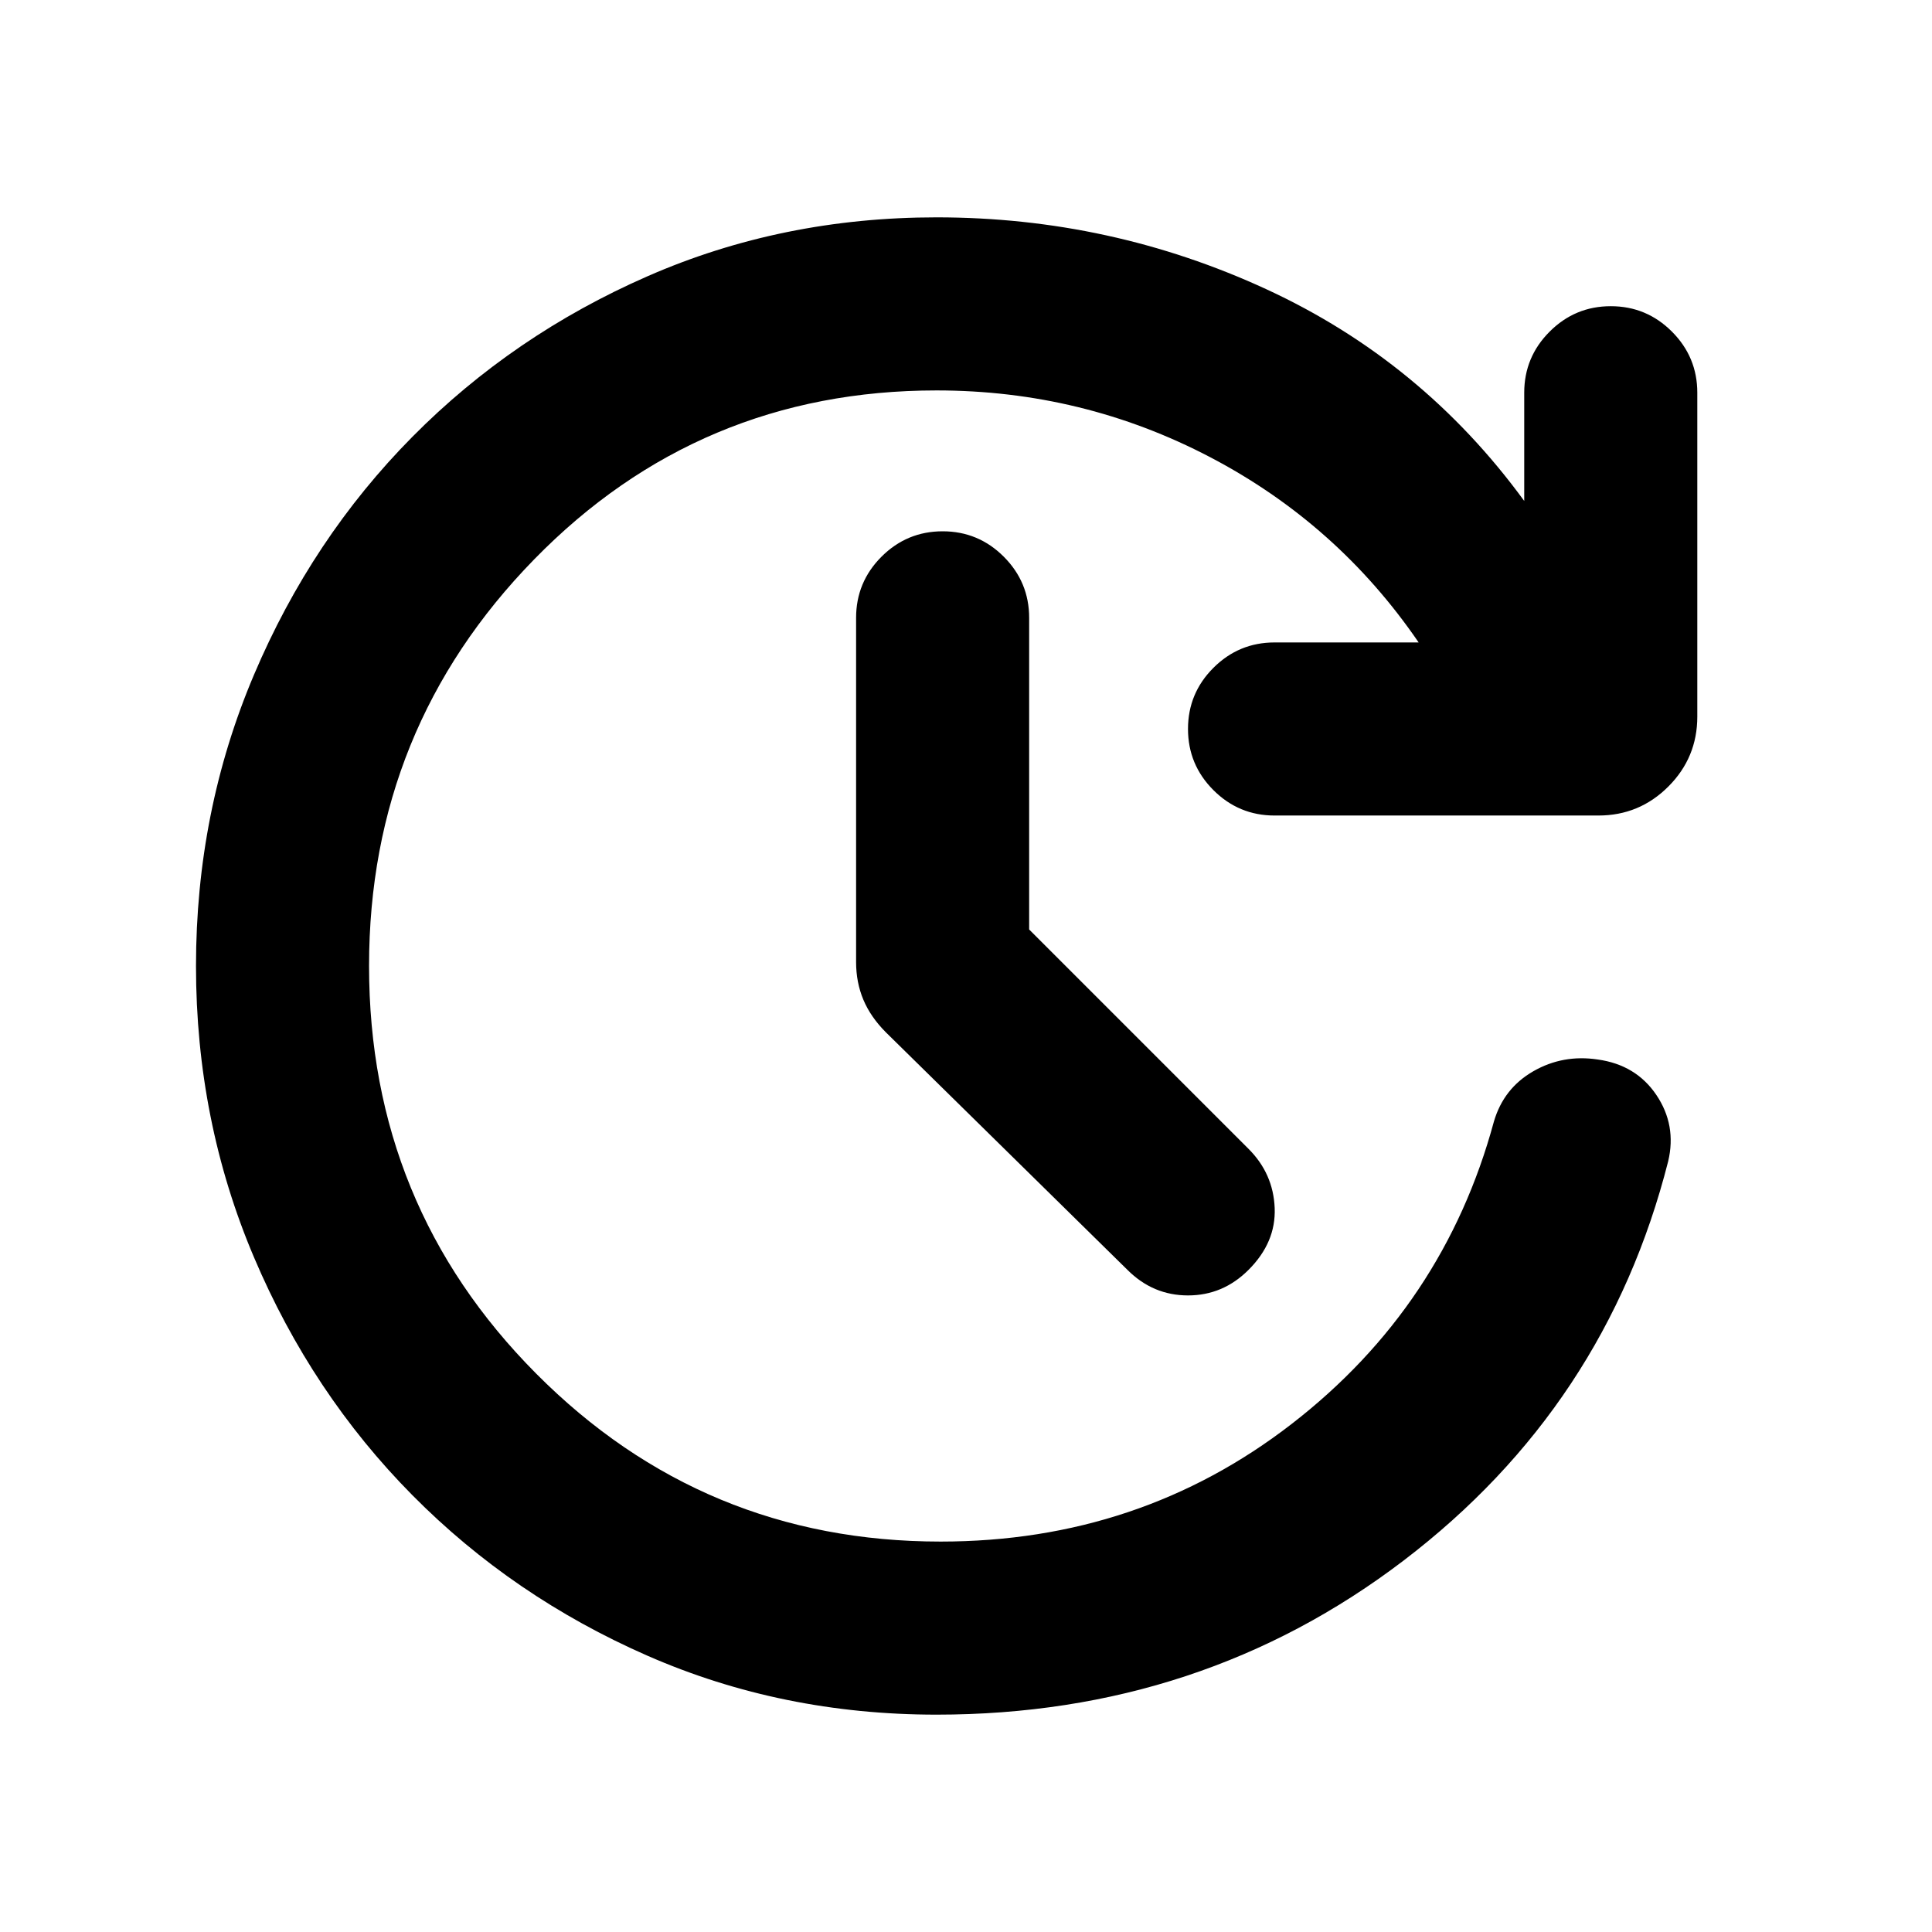 <svg xmlns="http://www.w3.org/2000/svg" height="24" viewBox="0 -960 960 960" width="24"><path d="M465.38-108q-76.79 0-143.63-29.27-66.83-29.27-116.83-79.77t-78.76-118.32q-28.77-67.83-28.77-144.62t28.77-144.63q28.76-67.85 78.76-118.35t116.83-79.77Q388.59-852 465.38-852q86.47 0 163.89 35.73 77.42 35.73 128.11 105.19v-53.77q0-17.75 12.63-30.37 12.63-12.63 30.39-12.63 17.75 0 30.37 12.63 12.61 12.62 12.61 30.37v160.92q0 20.37-14.39 34.76-14.4 14.4-34.76 14.4H633.31q-17.75 0-30.38-12.63-12.62-12.63-12.62-30.38 0-17.76 12.62-30.37 12.63-12.62 30.38-12.62h71.61q-40.38-59-103.69-92.11Q537.92-766 465.38-766q-118 0-200 84t-82 202q0 119 83 202.5t201 83.5q98.93 0 174.5-58.5 75.58-58.5 100.43-150.19 4.84-16.54 19.57-25t32.01-5.85q19.03 2.62 29.15 17.62 10.11 15 5.88 32.92Q798-261.23 697.5-184.62 597-108 465.38-108Zm46-390.15 109 109q12.31 12.3 13 29.38.7 17.08-13 30.77-12.69 12.69-30.07 12.69-17.39 0-30.08-12.69l-120-118q-7.61-7.62-11.23-16.24-3.61-8.62-3.61-18.68V-653q0-17.75 12.62-30.38Q450.64-696 468.4-696q17.75 0 30.37 12.62 12.61 12.63 12.61 30.38v154.85Z"/></svg>